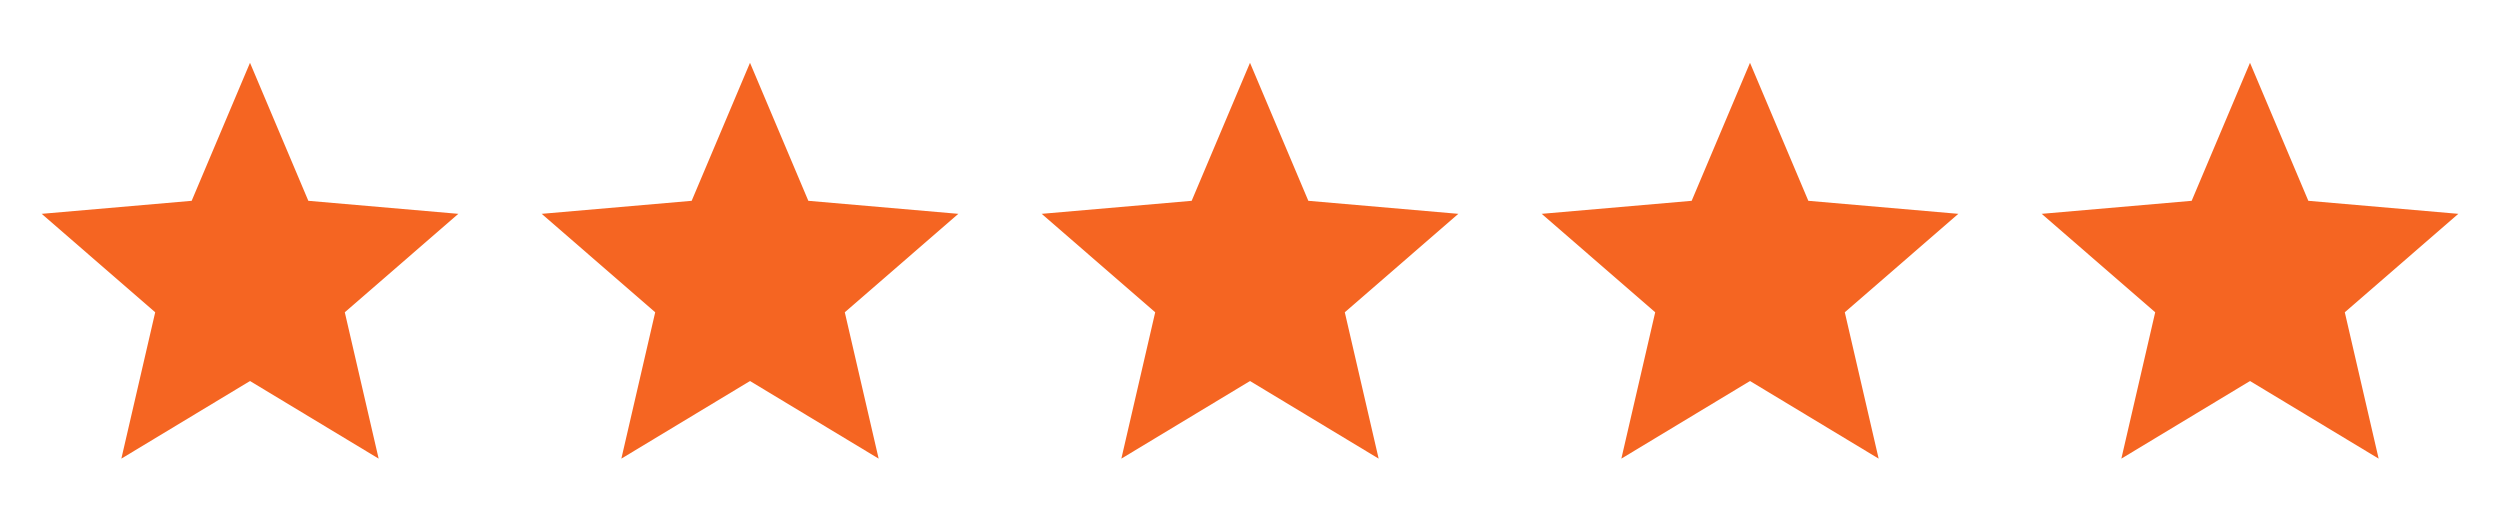 <svg width="120" height="25" viewBox="0 0 120 25" fill="none" xmlns="http://www.w3.org/2000/svg">
<path d="M5.825 22.014L7.45 14.989L2 10.264L9.2 9.639L12 3.014L14.8 9.639L22 10.264L16.55 14.989L18.175 22.014L12 18.289L5.825 22.014Z" fill="#F56522"/>
<path d="M29.825 22.014L31.45 14.989L26 10.264L33.2 9.639L36 3.014L38.8 9.639L46 10.264L40.55 14.989L42.175 22.014L36 18.289L29.825 22.014Z" fill="#F56522"/>
<path d="M53.825 22.014L55.45 14.989L50 10.264L57.2 9.639L60 3.014L62.8 9.639L70 10.264L64.55 14.989L66.175 22.014L60 18.289L53.825 22.014Z" fill="#F56522"/>
<path d="M77.825 22.014L79.45 14.989L74 10.264L81.2 9.639L84 3.014L86.8 9.639L94 10.264L88.55 14.989L90.175 22.014L84 18.289L77.825 22.014Z" fill="#F56522"/>
<path d="M101.825 22.014L103.45 14.989L98 10.264L105.2 9.639L108 3.014L110.8 9.639L118 10.264L112.55 14.989L114.175 22.014L108 18.289L101.825 22.014Z" fill="#F56522"/>
</svg>
